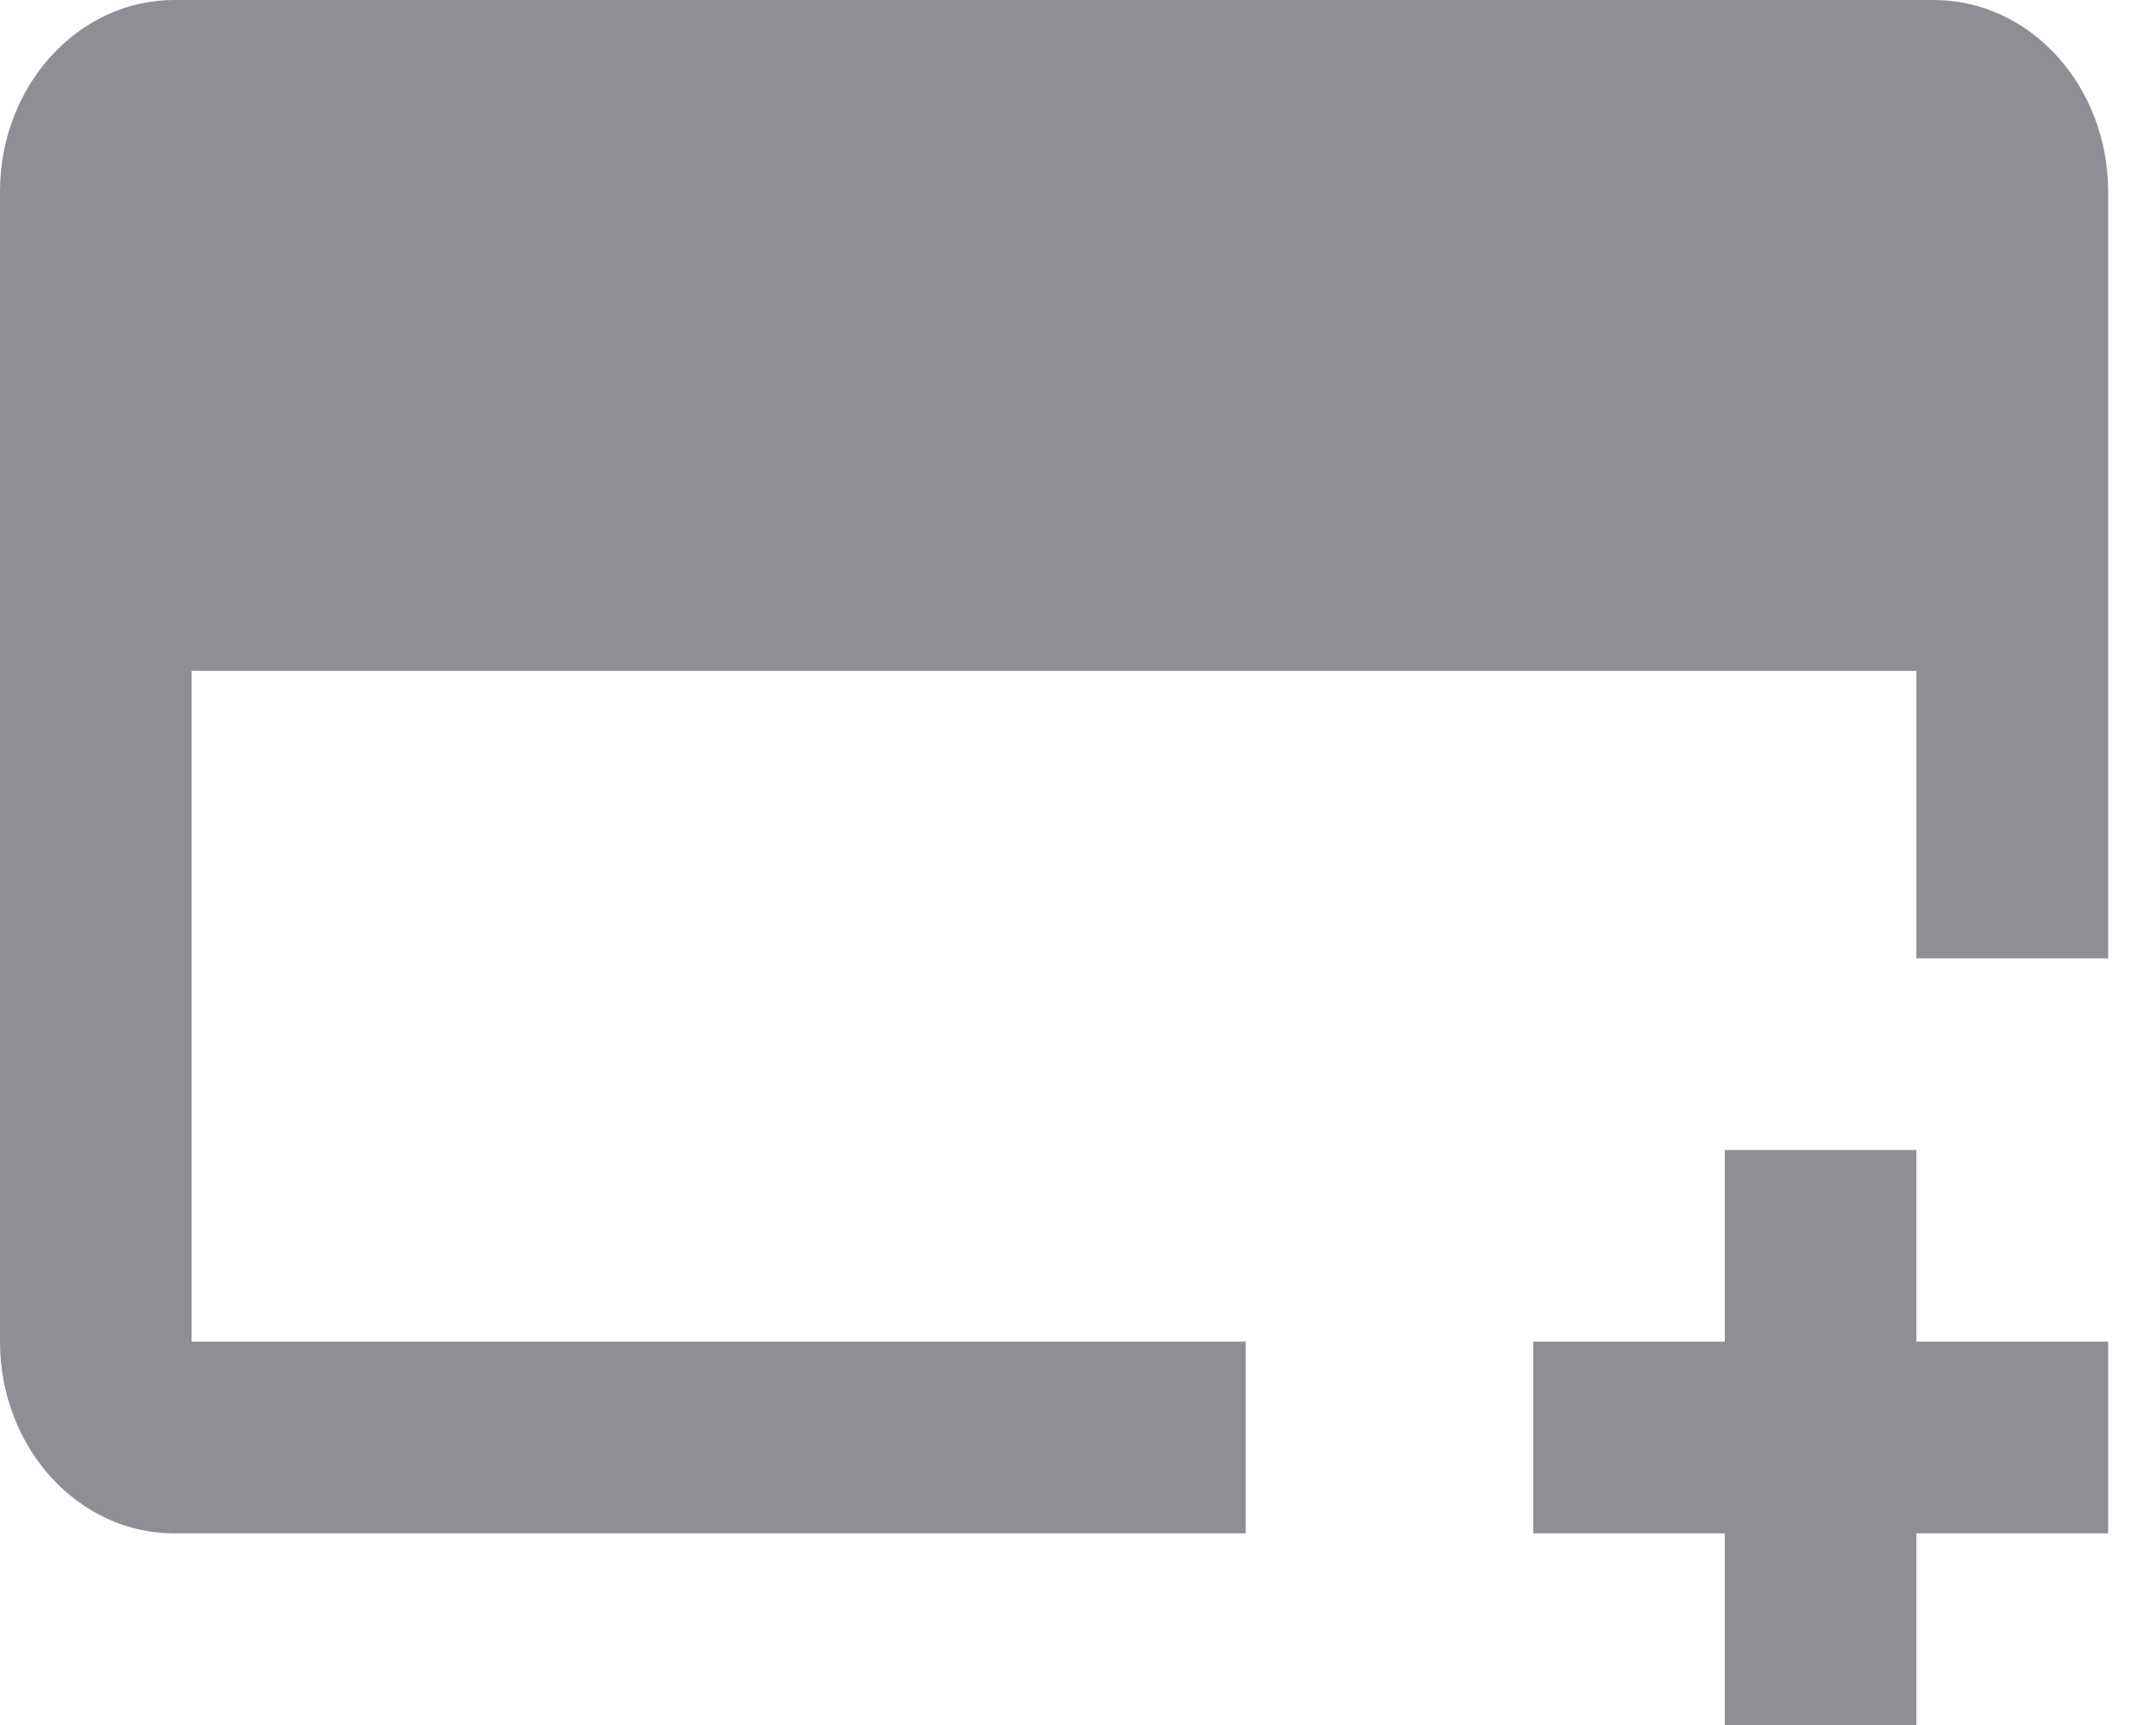 <svg width="15" height="12" viewBox="0 0 15 12" fill="none" 
    xmlns="http://www.w3.org/2000/svg">
    <path d="M13.454 0H1.212C0.543 0 0 0.597 0 1.333V9.333C0 10.07 0.543 10.667 1.212 10.667H8.667V9.333H1.333V4.667H13.333V6.667H14.667V1.333C14.667 0.597 14.124 0 13.454 0ZM13.333 3.333V1.333H1.333V3.333H13.333ZM10.667 10.667V9.333H12V8H13.333V9.333H14.667V10.667H13.333V12H12V10.667H10.667Z" fill="#8F8E94" />
</svg>